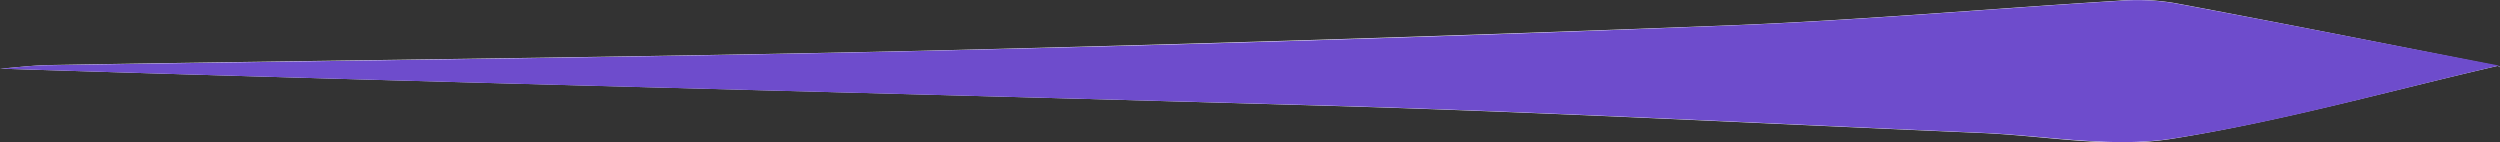 <svg id="Calque_1" data-name="Calque 1" xmlns="http://www.w3.org/2000/svg" viewBox="0 0 268.39 15.27"><rect x="0" y="0" width="268.39" height="15.27" fill="#333333" stroke="none"/><defs><style>.cls-1{fill:#fff;}.cls-2{fill:#6e4ccc;}</style></defs><title>soulignement2_filet3_gauche</title><path class="cls-1" d="M268.16,7.07c.41.31.2,0-.06,0C256.57,4.78,245,2.49,233.48.33a24,24,0,0,0-5.93-.26c-14,.86-27.88,2.1-41.84,2.65Q142.54,4.39,99.36,5.44c-31.3.72-62.62,1-93.92,1.54C3.62,7,1.81,7.24,0,7.37c47.71,1.53,95.32,2.6,142.91,4,23.29.68,46.56,1.92,69.84,2.91,6.8.29,13.78,1.67,20.37.63C245,13,256.7,9.71,268.16,7.07Z"/><path class="cls-2" d="M268.16,7.07c-11.46,2.64-23.14,6-35,7.82-6.59,1-13.57-.34-20.37-.63-23.28-1-46.55-2.23-69.84-2.91C95.32,10,47.71,8.9,0,7.37,1.81,7.24,3.62,7,5.44,7c31.3-.51,62.62-.82,93.92-1.54q43.19-1,86.35-2.72c14-.55,27.89-1.79,41.84-2.65a24,24,0,0,1,5.93.26C245,2.49,256.57,4.78,268.1,7,268.36,7.09,268.57,7.38,268.16,7.07Z"/></svg>